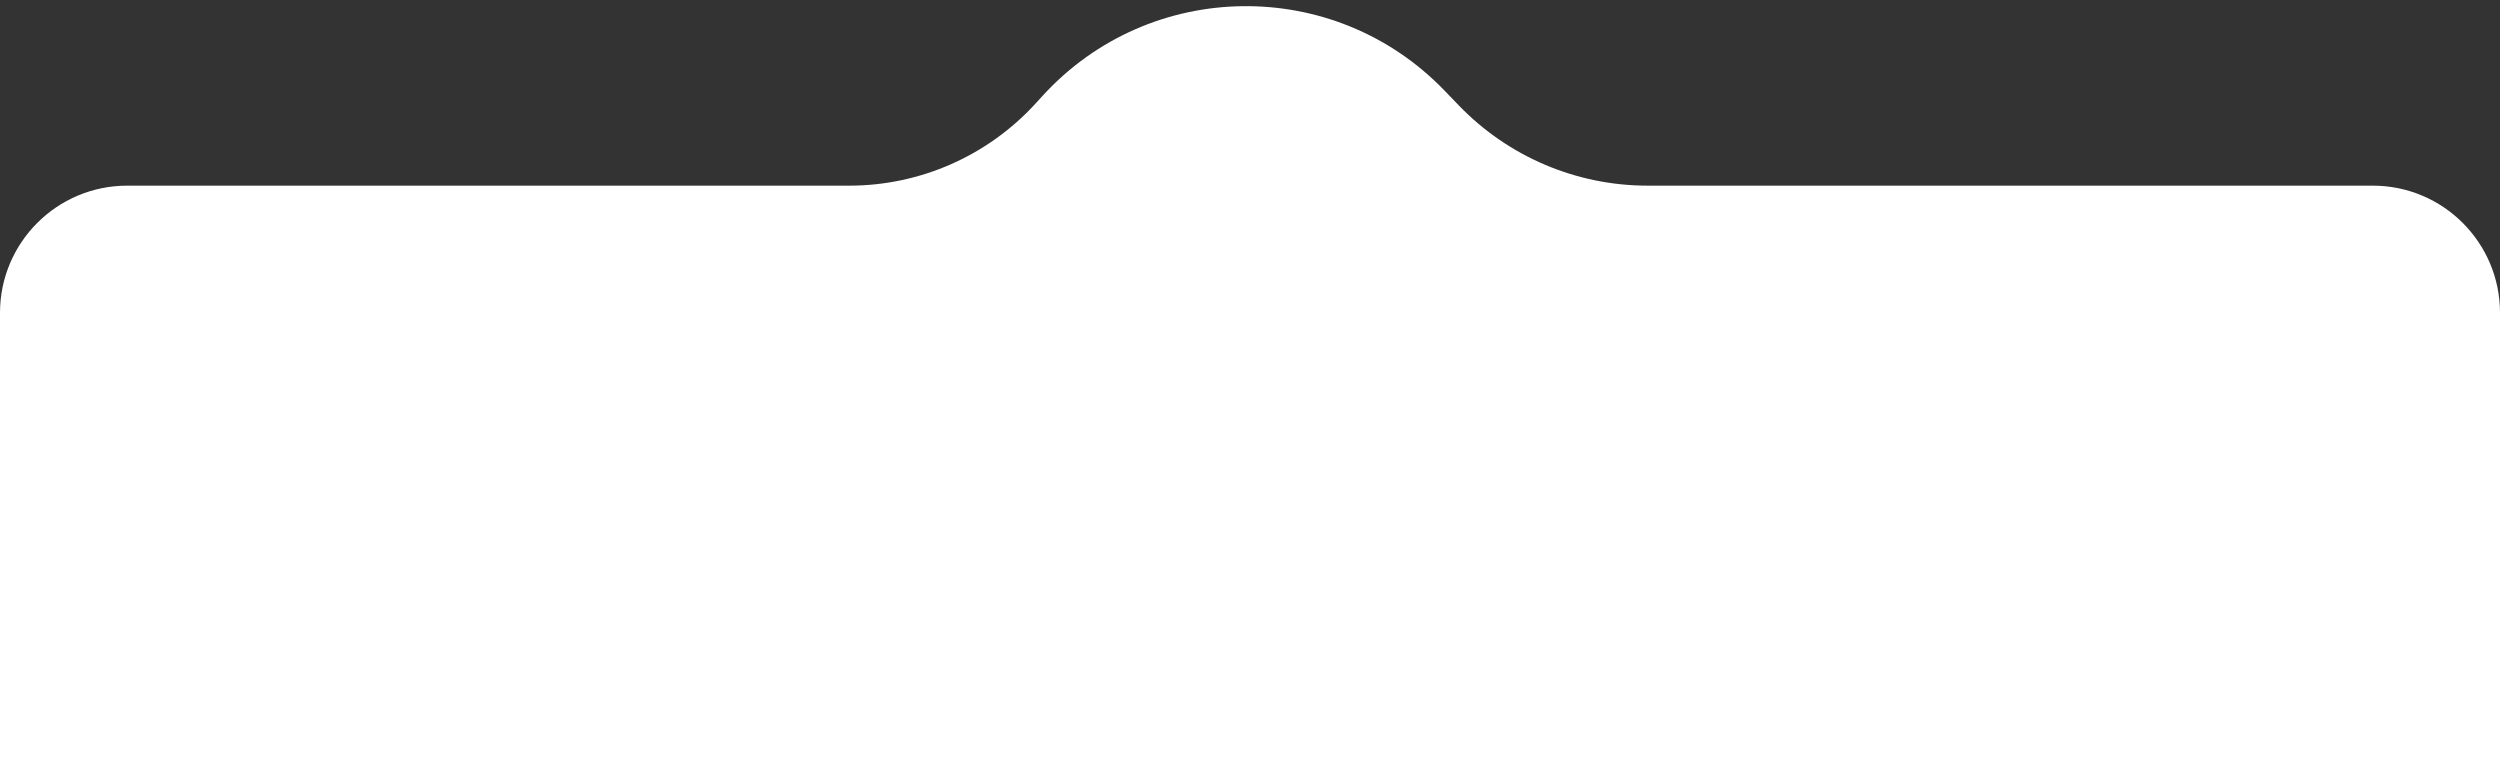 <svg width="393" height="123" viewBox="0 0 393 123" fill="none" xmlns="http://www.w3.org/2000/svg">
<rect x="0" y="0" width="393" height="123" fill="#333333" stroke="none"/>
<path fill-rule="evenodd" clip-rule="evenodd" d="M229.348 16.593L227.044 14.206C209.684 -3.784 180.741 -3.385 163.883 15.076L162.8 16.262C155.283 24.495 144.649 29.185 133.5 29.185L110 29.185L86.875 29.185H20C8.954 29.185 4.82823e-07 38.139 0 49.185L8.35696e-06 95V123H393V104V95V49.185C393 38.139 384.046 29.185 373 29.185H305.5L282 29.185L259 29.185C247.817 29.185 237.114 24.64 229.348 16.593Z" fill="white"/>
</svg>
